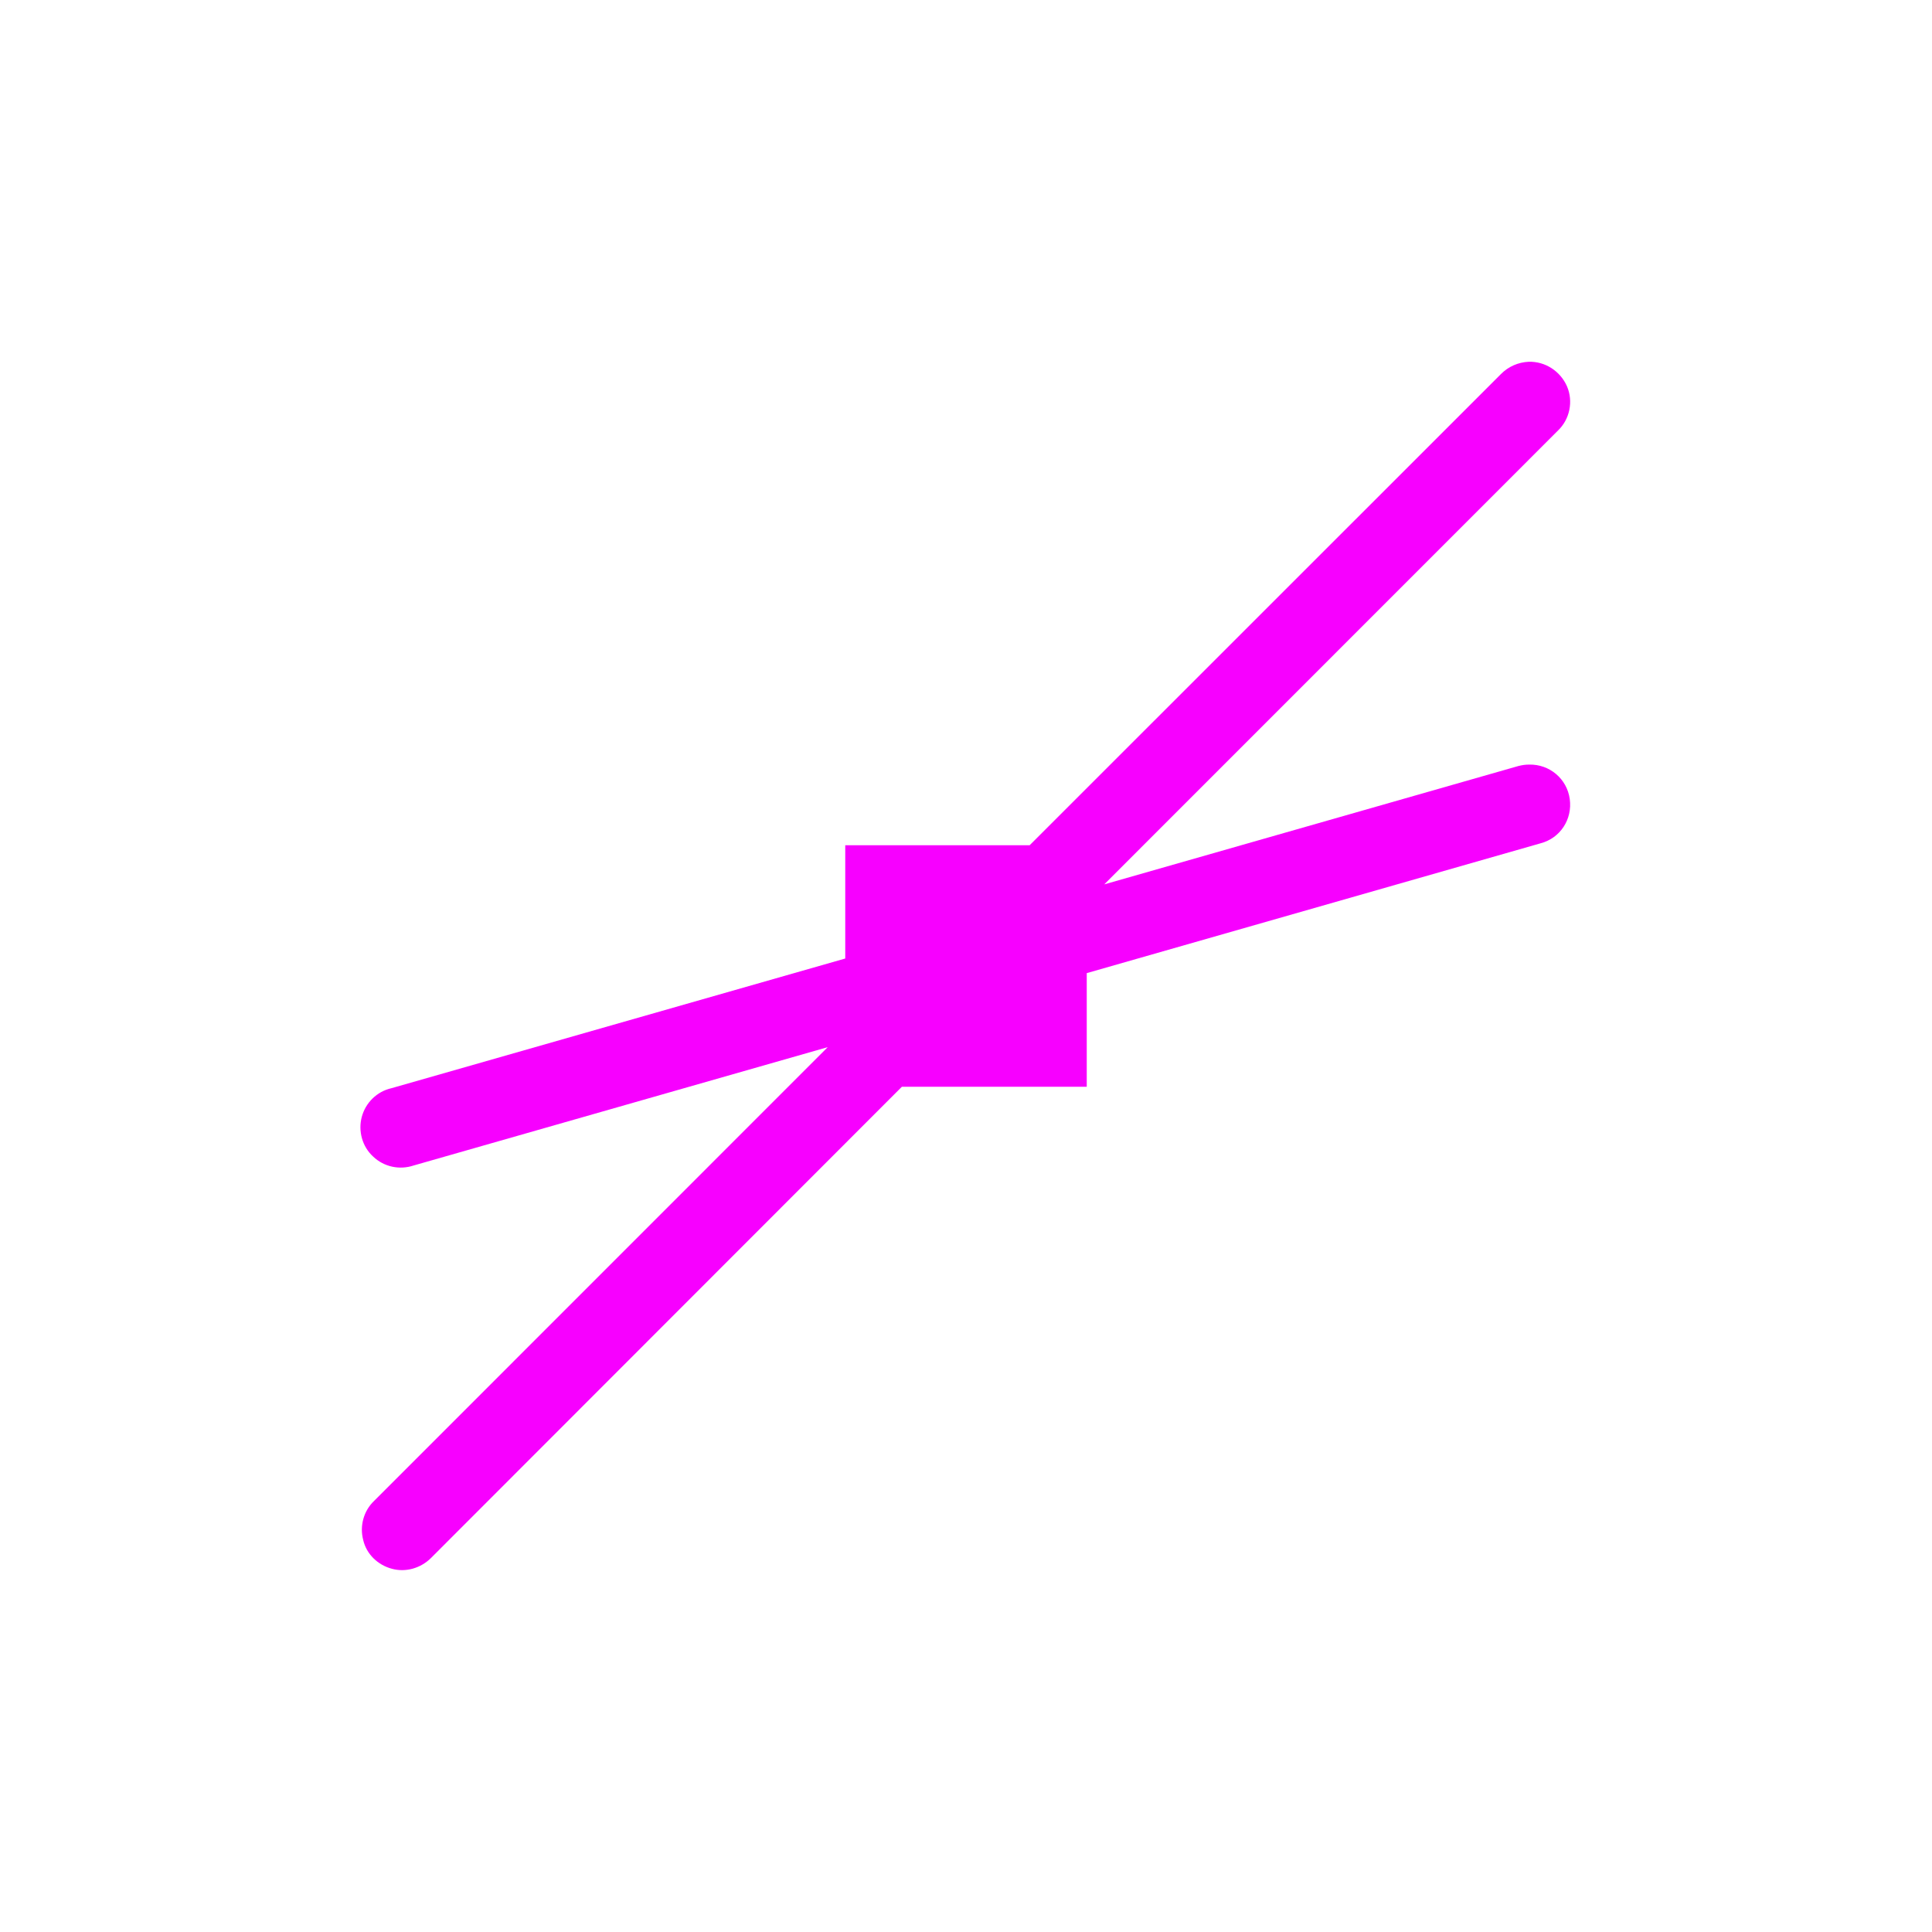 <svg xmlns="http://www.w3.org/2000/svg" xmlns:xlink="http://www.w3.org/1999/xlink" width="16" height="16" viewBox="0 0 16 16" version="1.1">
<g id="surface1">
<path style=" stroke:none;fill-rule:nonzero;fill:rgb(96.863%,0%,100%);fill-opacity:1;" d="M 12.66 2.996 C 12.574 3 12.492 3.035 12.43 3.098 L 8.527 7 L 7 7 L 7 7.938 L 3.242 9.012 C 3.121 9.039 3.027 9.133 2.996 9.25 C 2.965 9.367 3 9.496 3.09 9.578 C 3.18 9.664 3.309 9.691 3.426 9.652 L 6.855 8.672 L 3.098 12.43 C 3.012 12.512 2.977 12.637 3.008 12.754 C 3.035 12.871 3.129 12.961 3.246 12.992 C 3.359 13.023 3.484 12.988 3.57 12.902 L 7.469 9 L 9 9 L 9 8.059 L 12.758 6.984 C 12.922 6.941 13.023 6.785 13 6.617 C 12.977 6.449 12.832 6.328 12.664 6.332 C 12.633 6.332 12.605 6.336 12.574 6.344 L 9.145 7.324 L 12.902 3.566 C 13 3.473 13.031 3.324 12.977 3.199 C 12.922 3.074 12.797 2.992 12.66 2.996 Z M 12.66 2.996 "/>
</g>
</svg>
